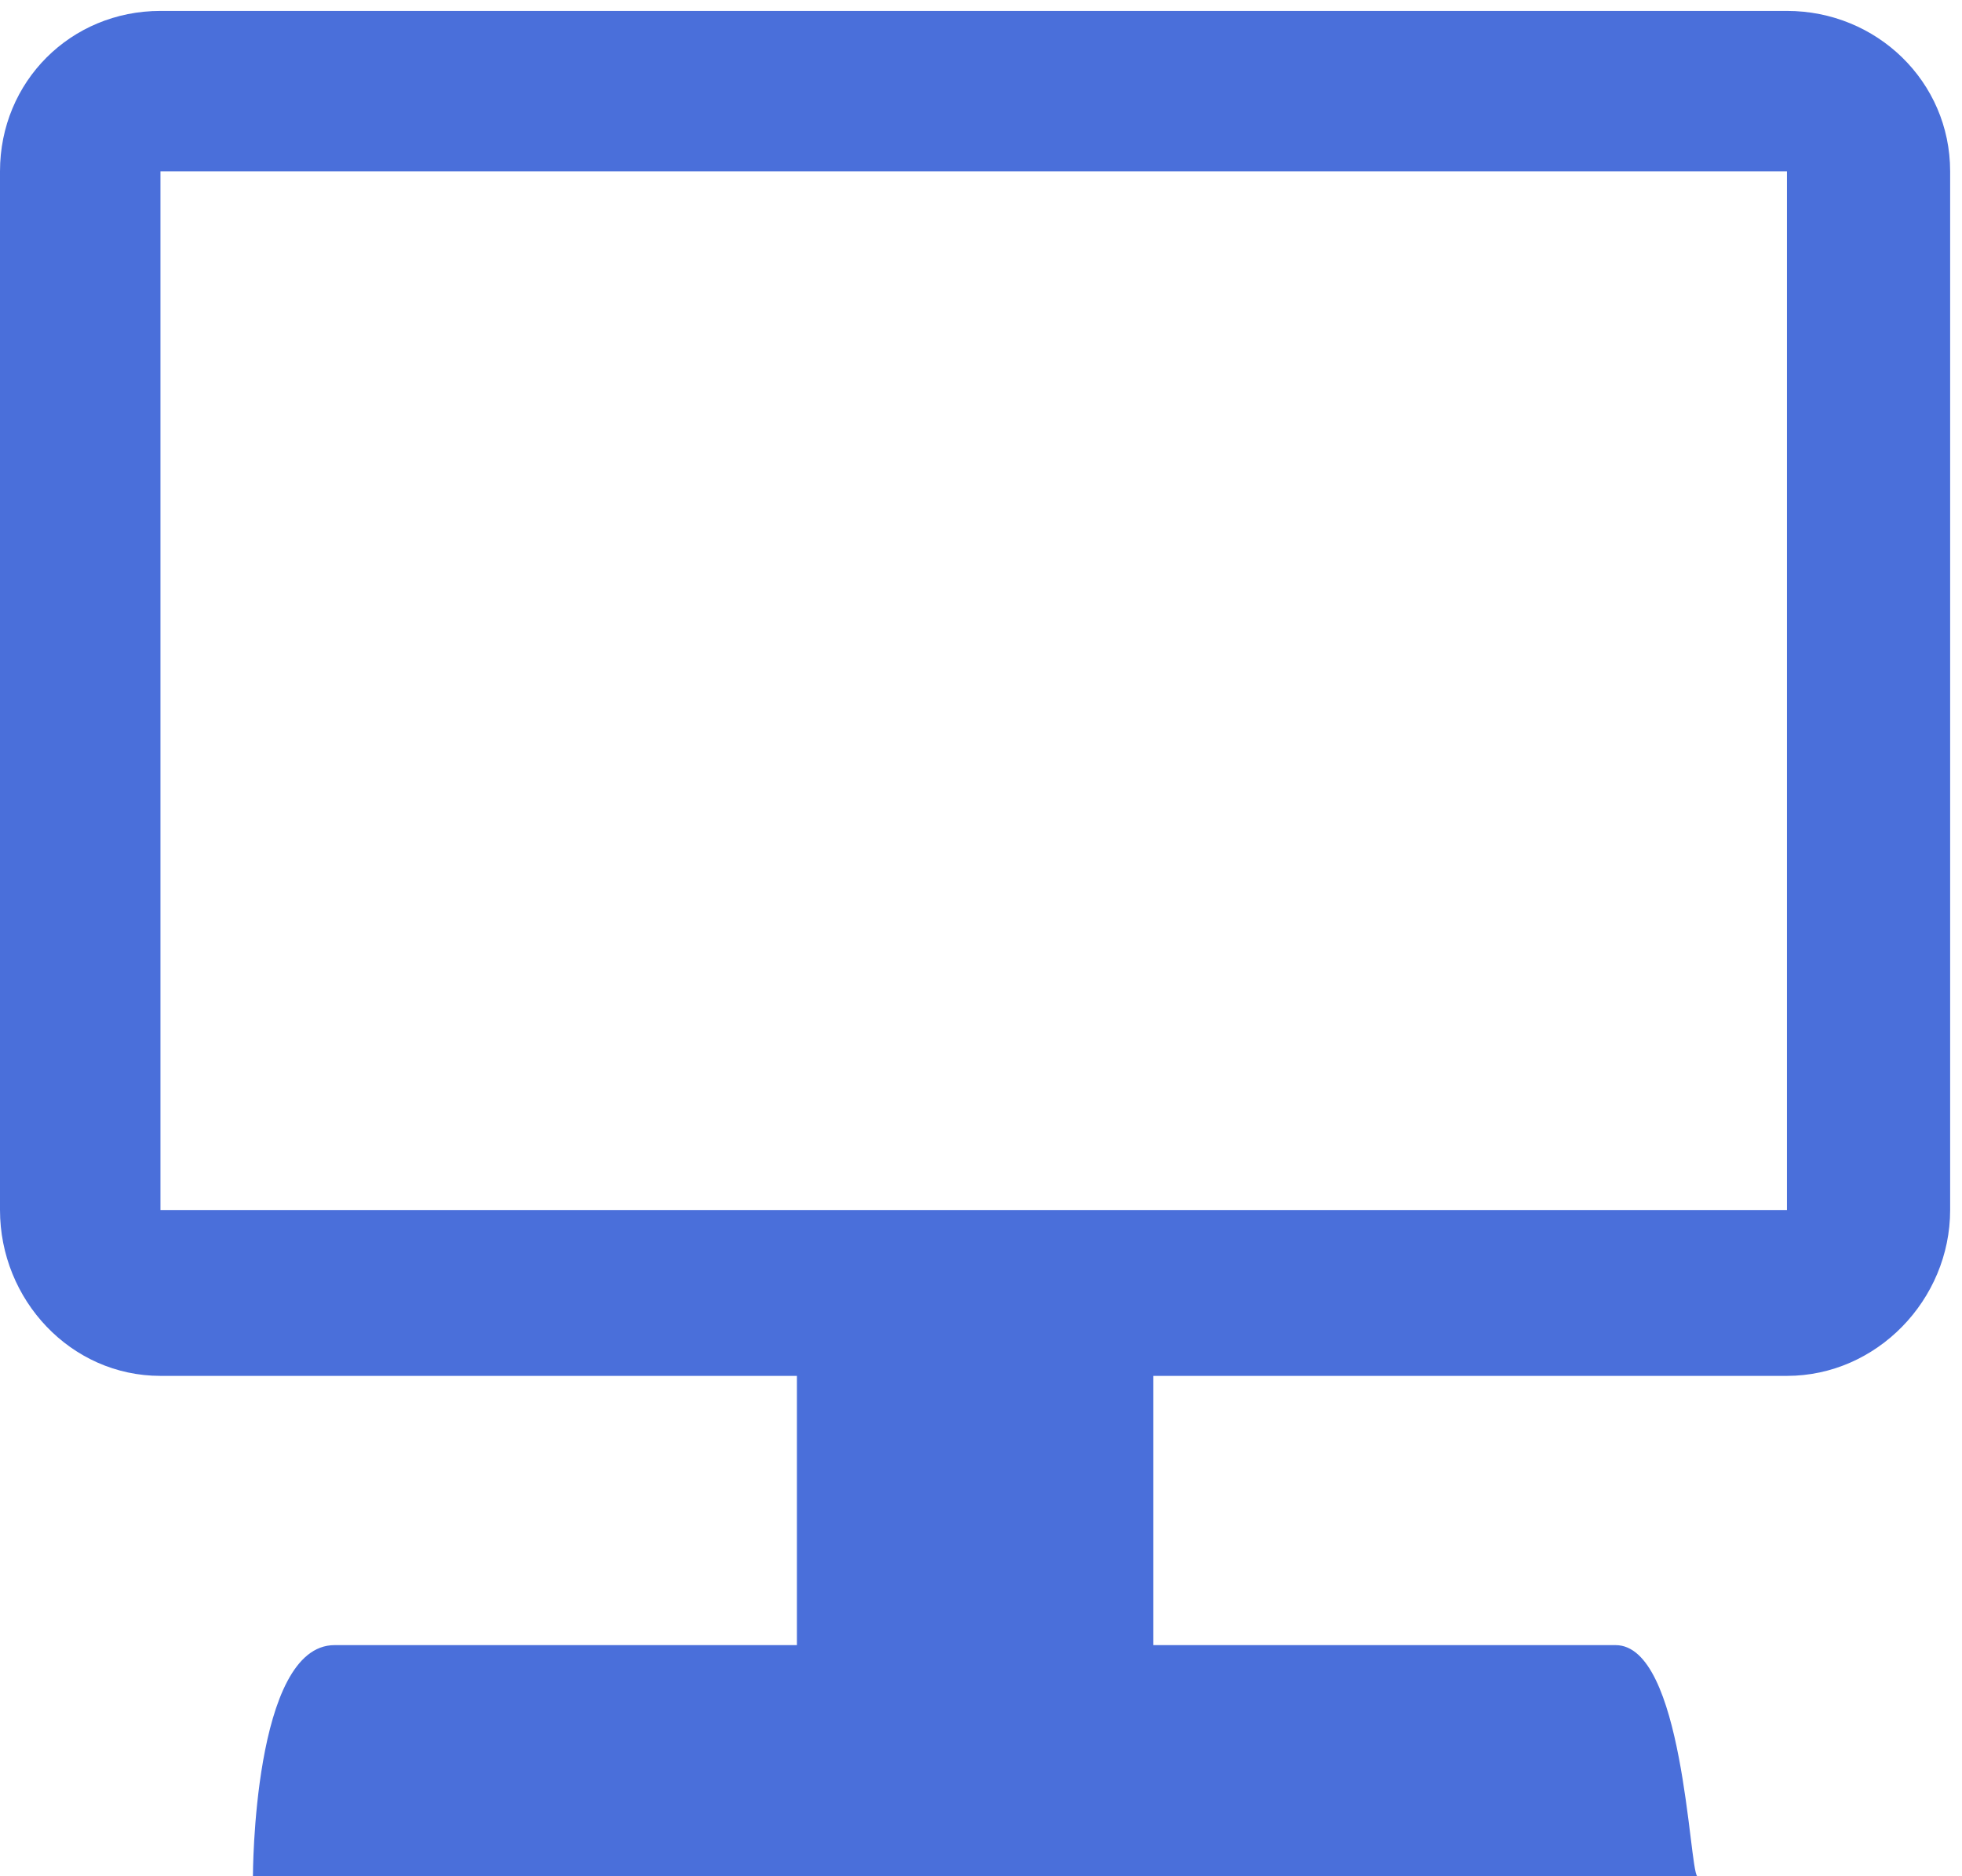 <svg width="23" height="22" viewBox="0 0 23 22" fill="none" xmlns="http://www.w3.org/2000/svg">
<g clip-path="url(#clip0)">
<path d="M1.881 0.128H20.948C22 0.128 22.861 0.957 22.861 2.009V14.188C22.861 15.241 22 16.133 20.948 16.133H13.519V19.29H18.939C19.736 19.29 19.8 21.904 19.896 22H2.965C2.965 22 2.965 19.29 3.922 19.29H9.342V16.133H1.881C0.829 16.133 0 15.241 0 14.188V2.009C0 0.957 0.829 0.128 1.881 0.128ZM1.881 14.188H20.948V2.009H1.881V14.188Z" fill="#4A6FDA"/>
</g>
<defs>
<clipPath id="clip0">
<rect width="22.861" height="22" fill="white"/>
</clipPath>
</defs>
</svg>
